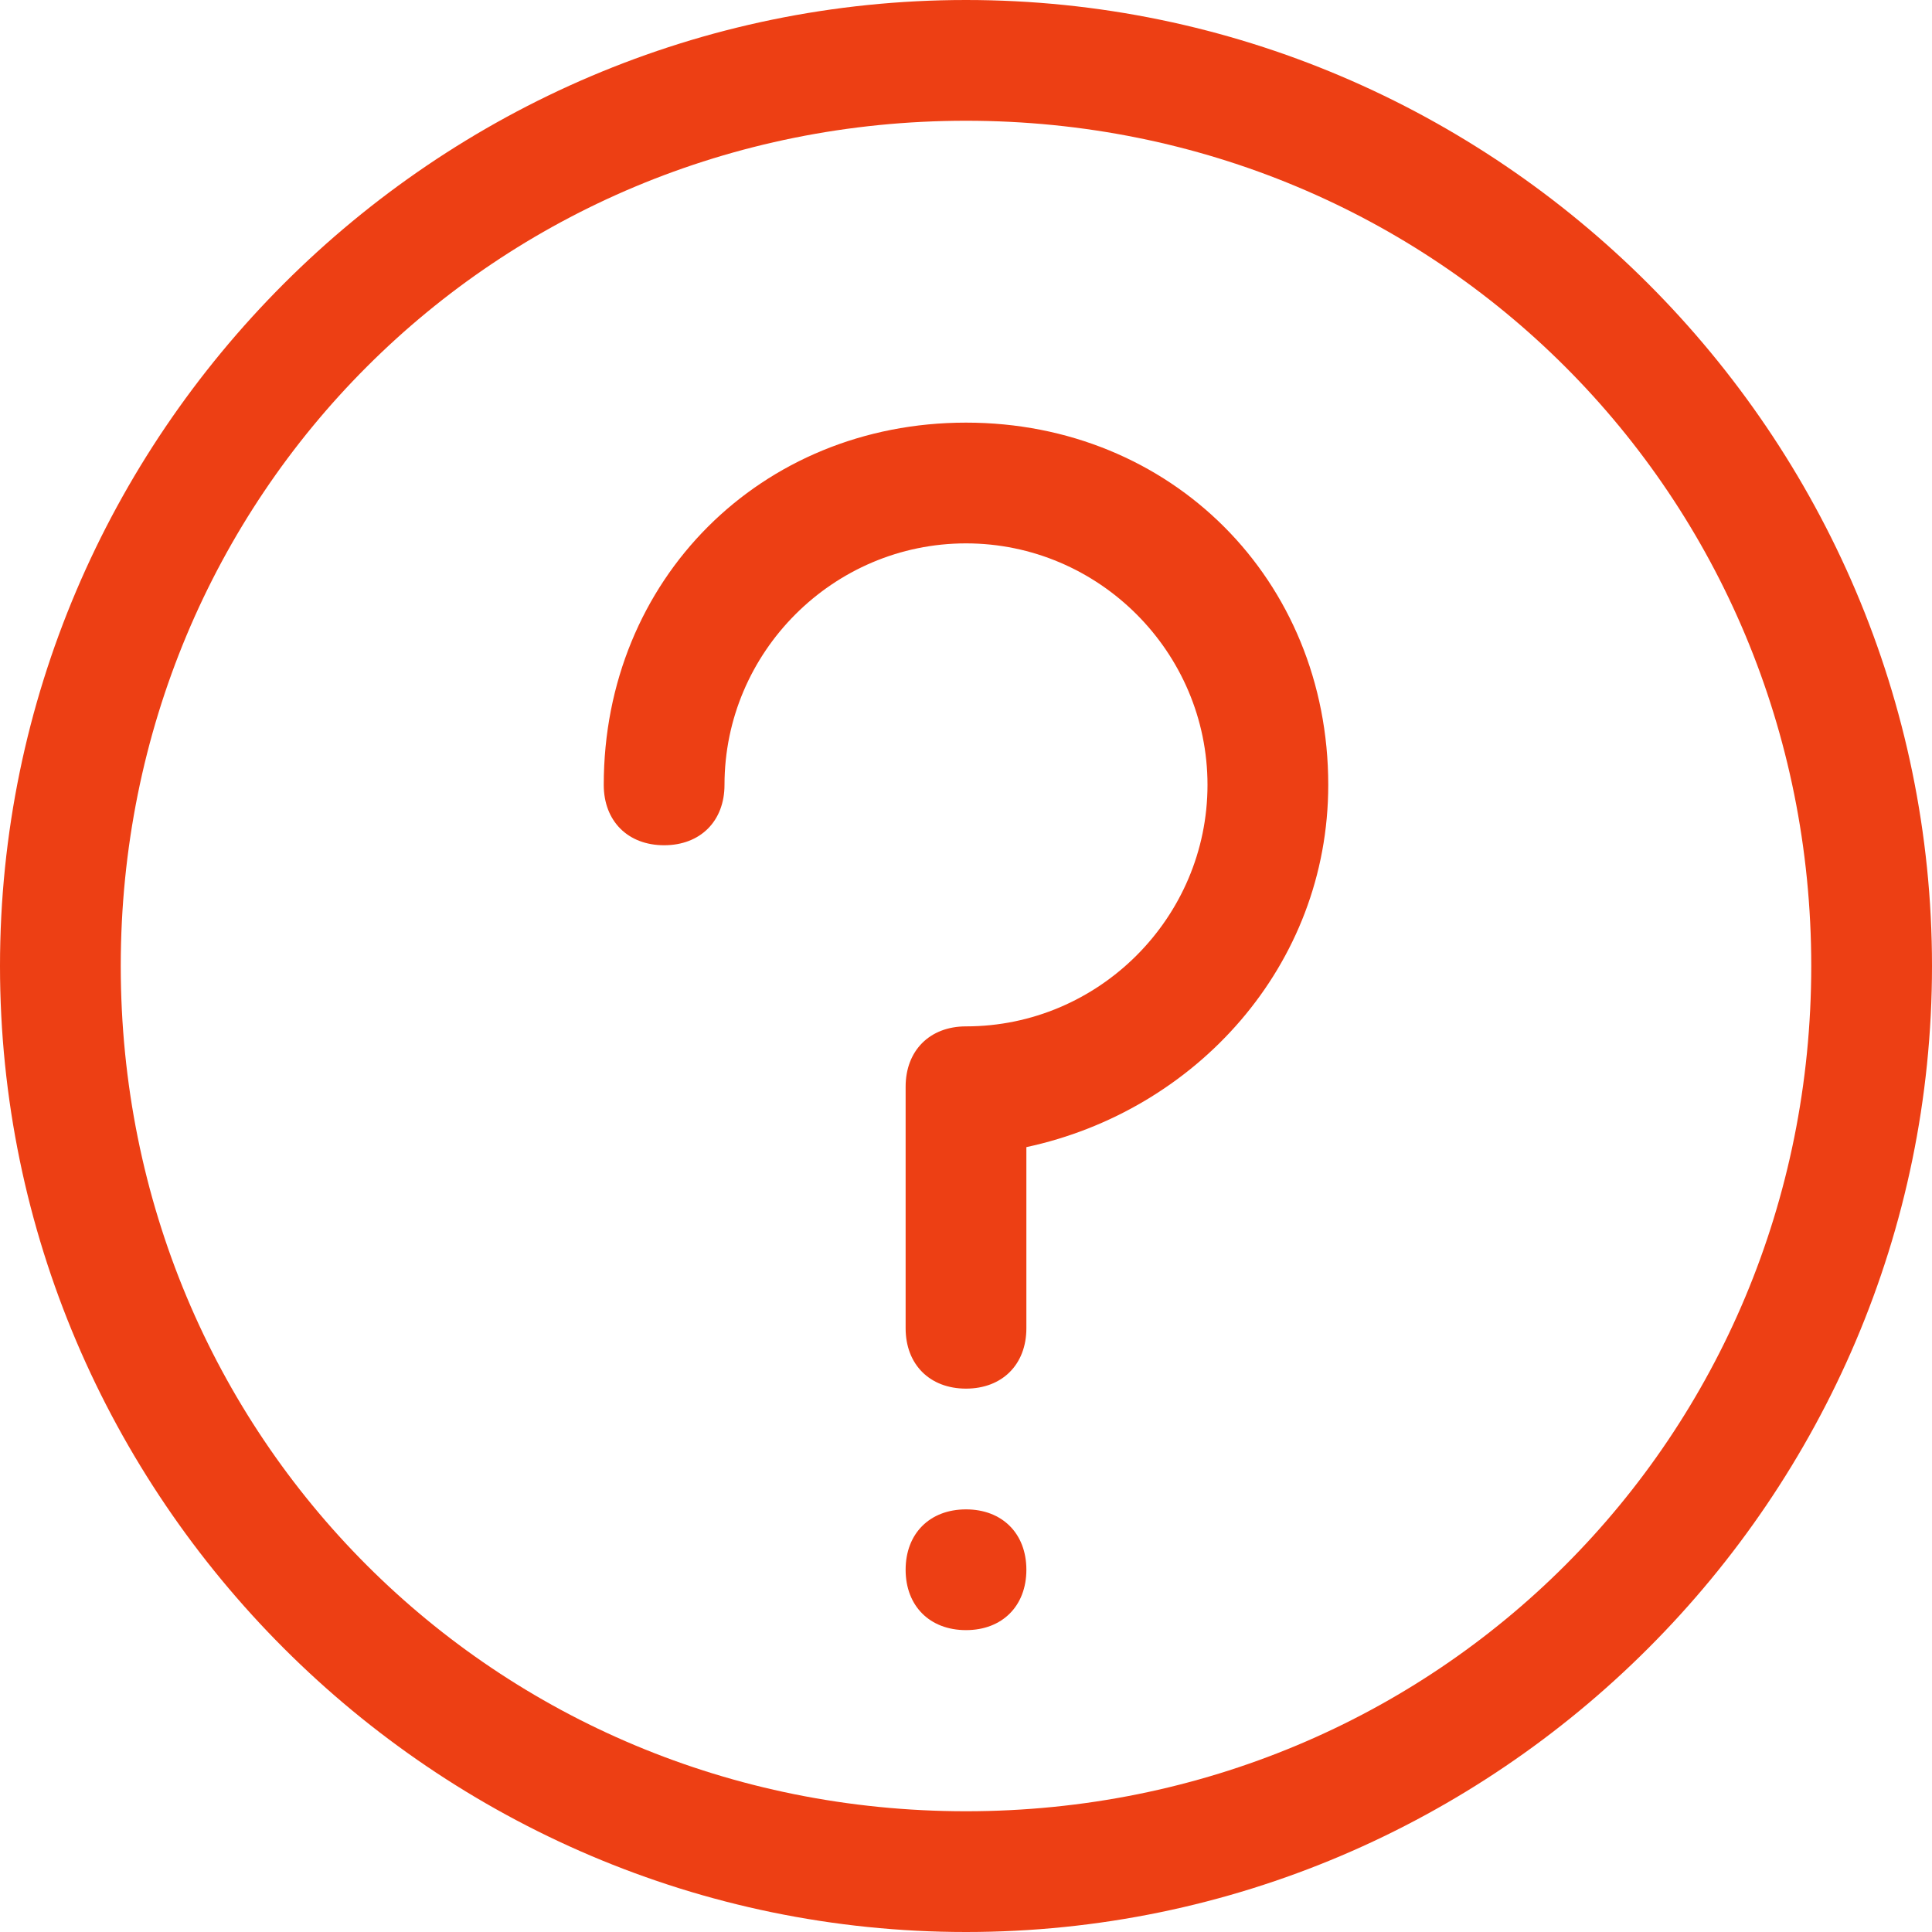 <?xml version="1.0" standalone="no"?><!DOCTYPE svg PUBLIC "-//W3C//DTD SVG 1.1//EN" "http://www.w3.org/Graphics/SVG/1.1/DTD/svg11.dtd"><svg t="1567131540123" class="icon" viewBox="0 0 1024 1024" version="1.1" xmlns="http://www.w3.org/2000/svg" p-id="1829" xmlns:xlink="http://www.w3.org/1999/xlink" width="48" height="48"><defs><style type="text/css"></style></defs><path d="M512 64C262.4 64 64 262.4 64 512s198.4 448 448 448 448-198.4 448-448-198.4-448-448-448z m0-64c281.6 0 512 230.4 512 512s-230.4 512-512 512-512-230.4-512-512 230.4-512 512-512z m-32 576c0-19.2 12.8-32 32-32 70.4 0 128-57.6 128-128s-57.6-128-128-128-128 57.6-128 128c0 19.2-12.8 32-32 32S320 435.2 320 416c0-108.8 83.2-192 192-192s192 83.2 192 192c0 96-70.4 172.8-160 192V704c0 19.2-12.8 32-32 32s-32-12.8-32-32V576z m32 288c-19.2 0-32-12.8-32-32s12.8-32 32-32 32 12.8 32 32-12.8 32-32 32z" p-id="1830" fill="#ed3f14"></path></svg>
